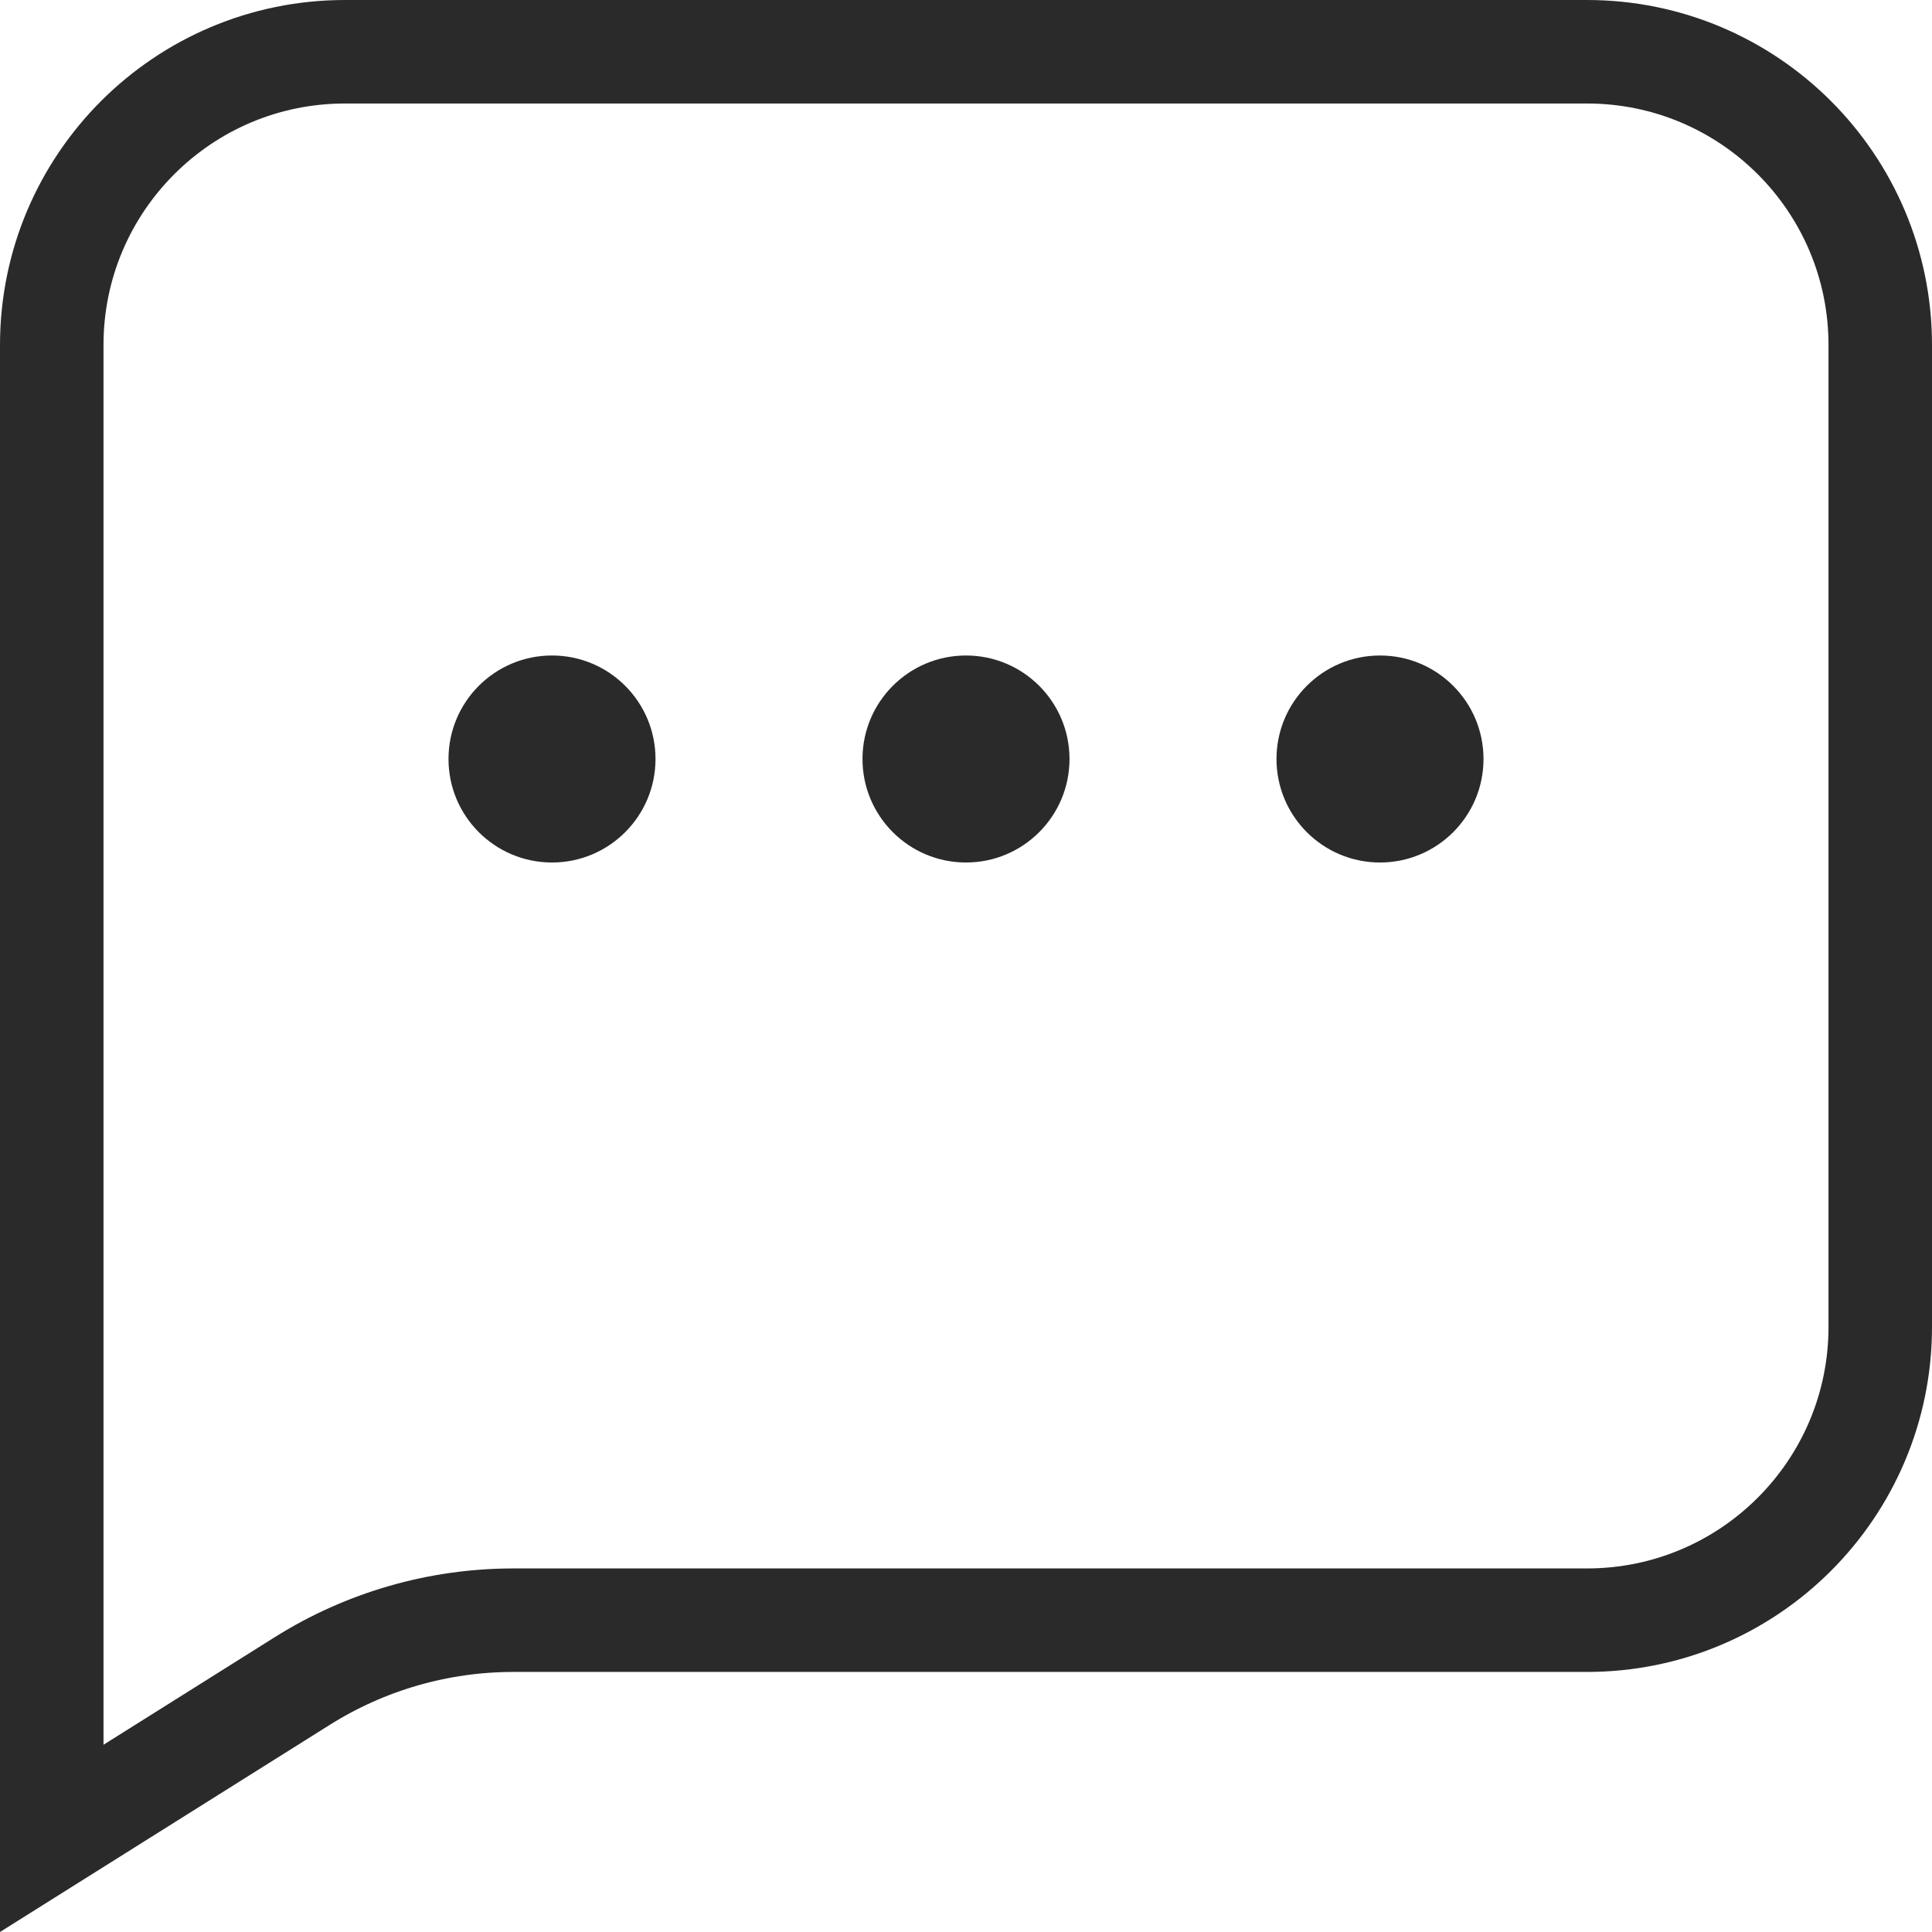 <svg width="56" height="56" viewBox="0 0 56 56" fill="none" xmlns="http://www.w3.org/2000/svg">
<path d="M1.5 10C1.5 5.306 5.306 1.5 10 1.5H46C50.694 1.5 54.5 5.306 54.5 10V38.462C54.5 43.156 50.694 46.962 46 46.962H14.88C12.716 46.962 10.596 47.572 8.763 48.724L1.5 53.286V53.268V53.177V53.087V52.996V52.905V52.814V52.723V52.632V52.541V52.451V52.36V52.269V52.178V52.088V51.997V51.906V51.815V51.725V51.634V51.543V51.453V51.362V51.271V51.181V51.09V50.999V50.909V50.818V50.727V50.637V50.546V50.456V50.365V50.275V50.184V50.093V50.003V49.912V49.822V49.731V49.641V49.55V49.46V49.37V49.279V49.189V49.098V49.008V48.917V48.827V48.736V48.646V48.556V48.465V48.375V48.285V48.194V48.104V48.014V47.923V47.833V47.743V47.652V47.562V47.472V47.382V47.291V47.201V47.111V47.021V46.93V46.84V46.75V46.66V46.569V46.479V46.389V46.299V46.209V46.119V46.029V45.938V45.848V45.758V45.668V45.578V45.488V45.398V45.308V45.218V45.127V45.037V44.947V44.857V44.767V44.677V44.587V44.497V44.407V44.317V44.227V44.137V44.047V43.957V43.867V43.777V43.687V43.597V43.507V43.417V43.328V43.238V43.148V43.058V42.968V42.878V42.788V42.698V42.608V42.519V42.429V42.339V42.249V42.159V42.069V41.979V41.889V41.8V41.71V41.62V41.53V41.44V41.351V41.261V41.171V41.081V40.992V40.902V40.812V40.722V40.633V40.543V40.453V40.363V40.274V40.184V40.094V40.004V39.915V39.825V39.735V39.646V39.556V39.466V39.377V39.287V39.197V39.108V39.018V38.928V38.839V38.749V38.659V38.57V38.48V38.39V38.301V38.211V38.122V38.032V37.942V37.853V37.763V37.674V37.584V37.494V37.405V37.315V37.226V37.136V37.047V36.957V36.867V36.778V36.688V36.599V36.509V36.42V36.33V36.241V36.151V36.062V35.972V35.883V35.793V35.704V35.614V35.525V35.435V35.346V35.256V35.167V35.077V34.988V34.898V34.809V34.719V34.63V34.54V34.451V34.361V34.272V34.182V34.093V34.004V33.914V33.825V33.735V33.646V33.556V33.467V33.377V33.288V33.199V33.109V33.02V32.93V32.841V32.752V32.662V32.573V32.483V32.394V32.304V32.215V32.126V32.036V31.947V31.857V31.768V31.679V31.589V31.5V31.41V31.321V31.232V31.142V31.053V30.963V30.874V30.785V30.695V30.606V30.517V30.427V30.338V30.248V30.159V30.07V29.98V29.891V29.802V29.712V29.623V29.534V29.444V29.355V29.265V29.176V29.087V28.997V28.908V28.819V28.729V28.64V28.55V28.461V28.372V28.282V28.193V28.104V28.014V27.925V27.836V27.746V27.657V27.567V27.478V27.389V27.299V27.21V27.121V27.031V26.942V26.853V26.763V26.674V26.584V26.495V26.406V26.316V26.227V26.138V26.048V25.959V25.869V25.78V25.691V25.601V25.512V25.423V25.333V25.244V25.154V25.065V24.976V24.886V24.797V24.708V24.618V24.529V24.439V24.35V24.261V24.171V24.082V23.992V23.903V23.814V23.724V23.635V23.545V23.456V23.367V23.277V23.188V23.098V23.009V22.919V22.83V22.741V22.651V22.562V22.472V22.383V22.294V22.204V22.115V22.025V21.936V21.846V21.757V21.667V21.578V21.488V21.399V21.309V21.22V21.131V21.041V20.951V20.862V20.773V20.683V20.594V20.504V20.415V20.325V20.236V20.146V20.057V19.967V19.878V19.788V19.698V19.609V19.519V19.43V19.34V19.251V19.161V19.072V18.982V18.893V18.803V18.713V18.624V18.534V18.445V18.355V18.265V18.176V18.086V17.997V17.907V17.817V17.728V17.638V17.549V17.459V17.369V17.28V17.19V17.101V17.011V16.921V16.831V16.742V16.652V16.562V16.473V16.383V16.293V16.204V16.114V16.024V15.935V15.845V15.755V15.665V15.576V15.486V15.396V15.306V15.217V15.127V15.037V14.947V14.858V14.768V14.678V14.588V14.498V14.409V14.319V14.229V14.139V14.049V13.96V13.87V13.78V13.69V13.6V13.51V13.421V13.331V13.241V13.151V13.061V12.971V12.881V12.791V12.701V12.611V12.521V12.431V12.341V12.252V12.162V12.072V11.982V11.892V11.802V11.712V11.622V11.532V11.442V11.352V11.262V11.171V11.082V10.991V10.901V10.811V10.721V10.631V10.541V10.451V10.361V10.271V10.181V10.091V10Z" stroke="#2A2A2A" stroke-width="3"/>
<circle cx="16" cy="22" r="3" fill="#2A2A2A"/>
<circle cx="28" cy="22" r="3" fill="#2A2A2A"/>
<circle cx="40" cy="22" r="3" fill="#2A2A2A"/>
</svg>
